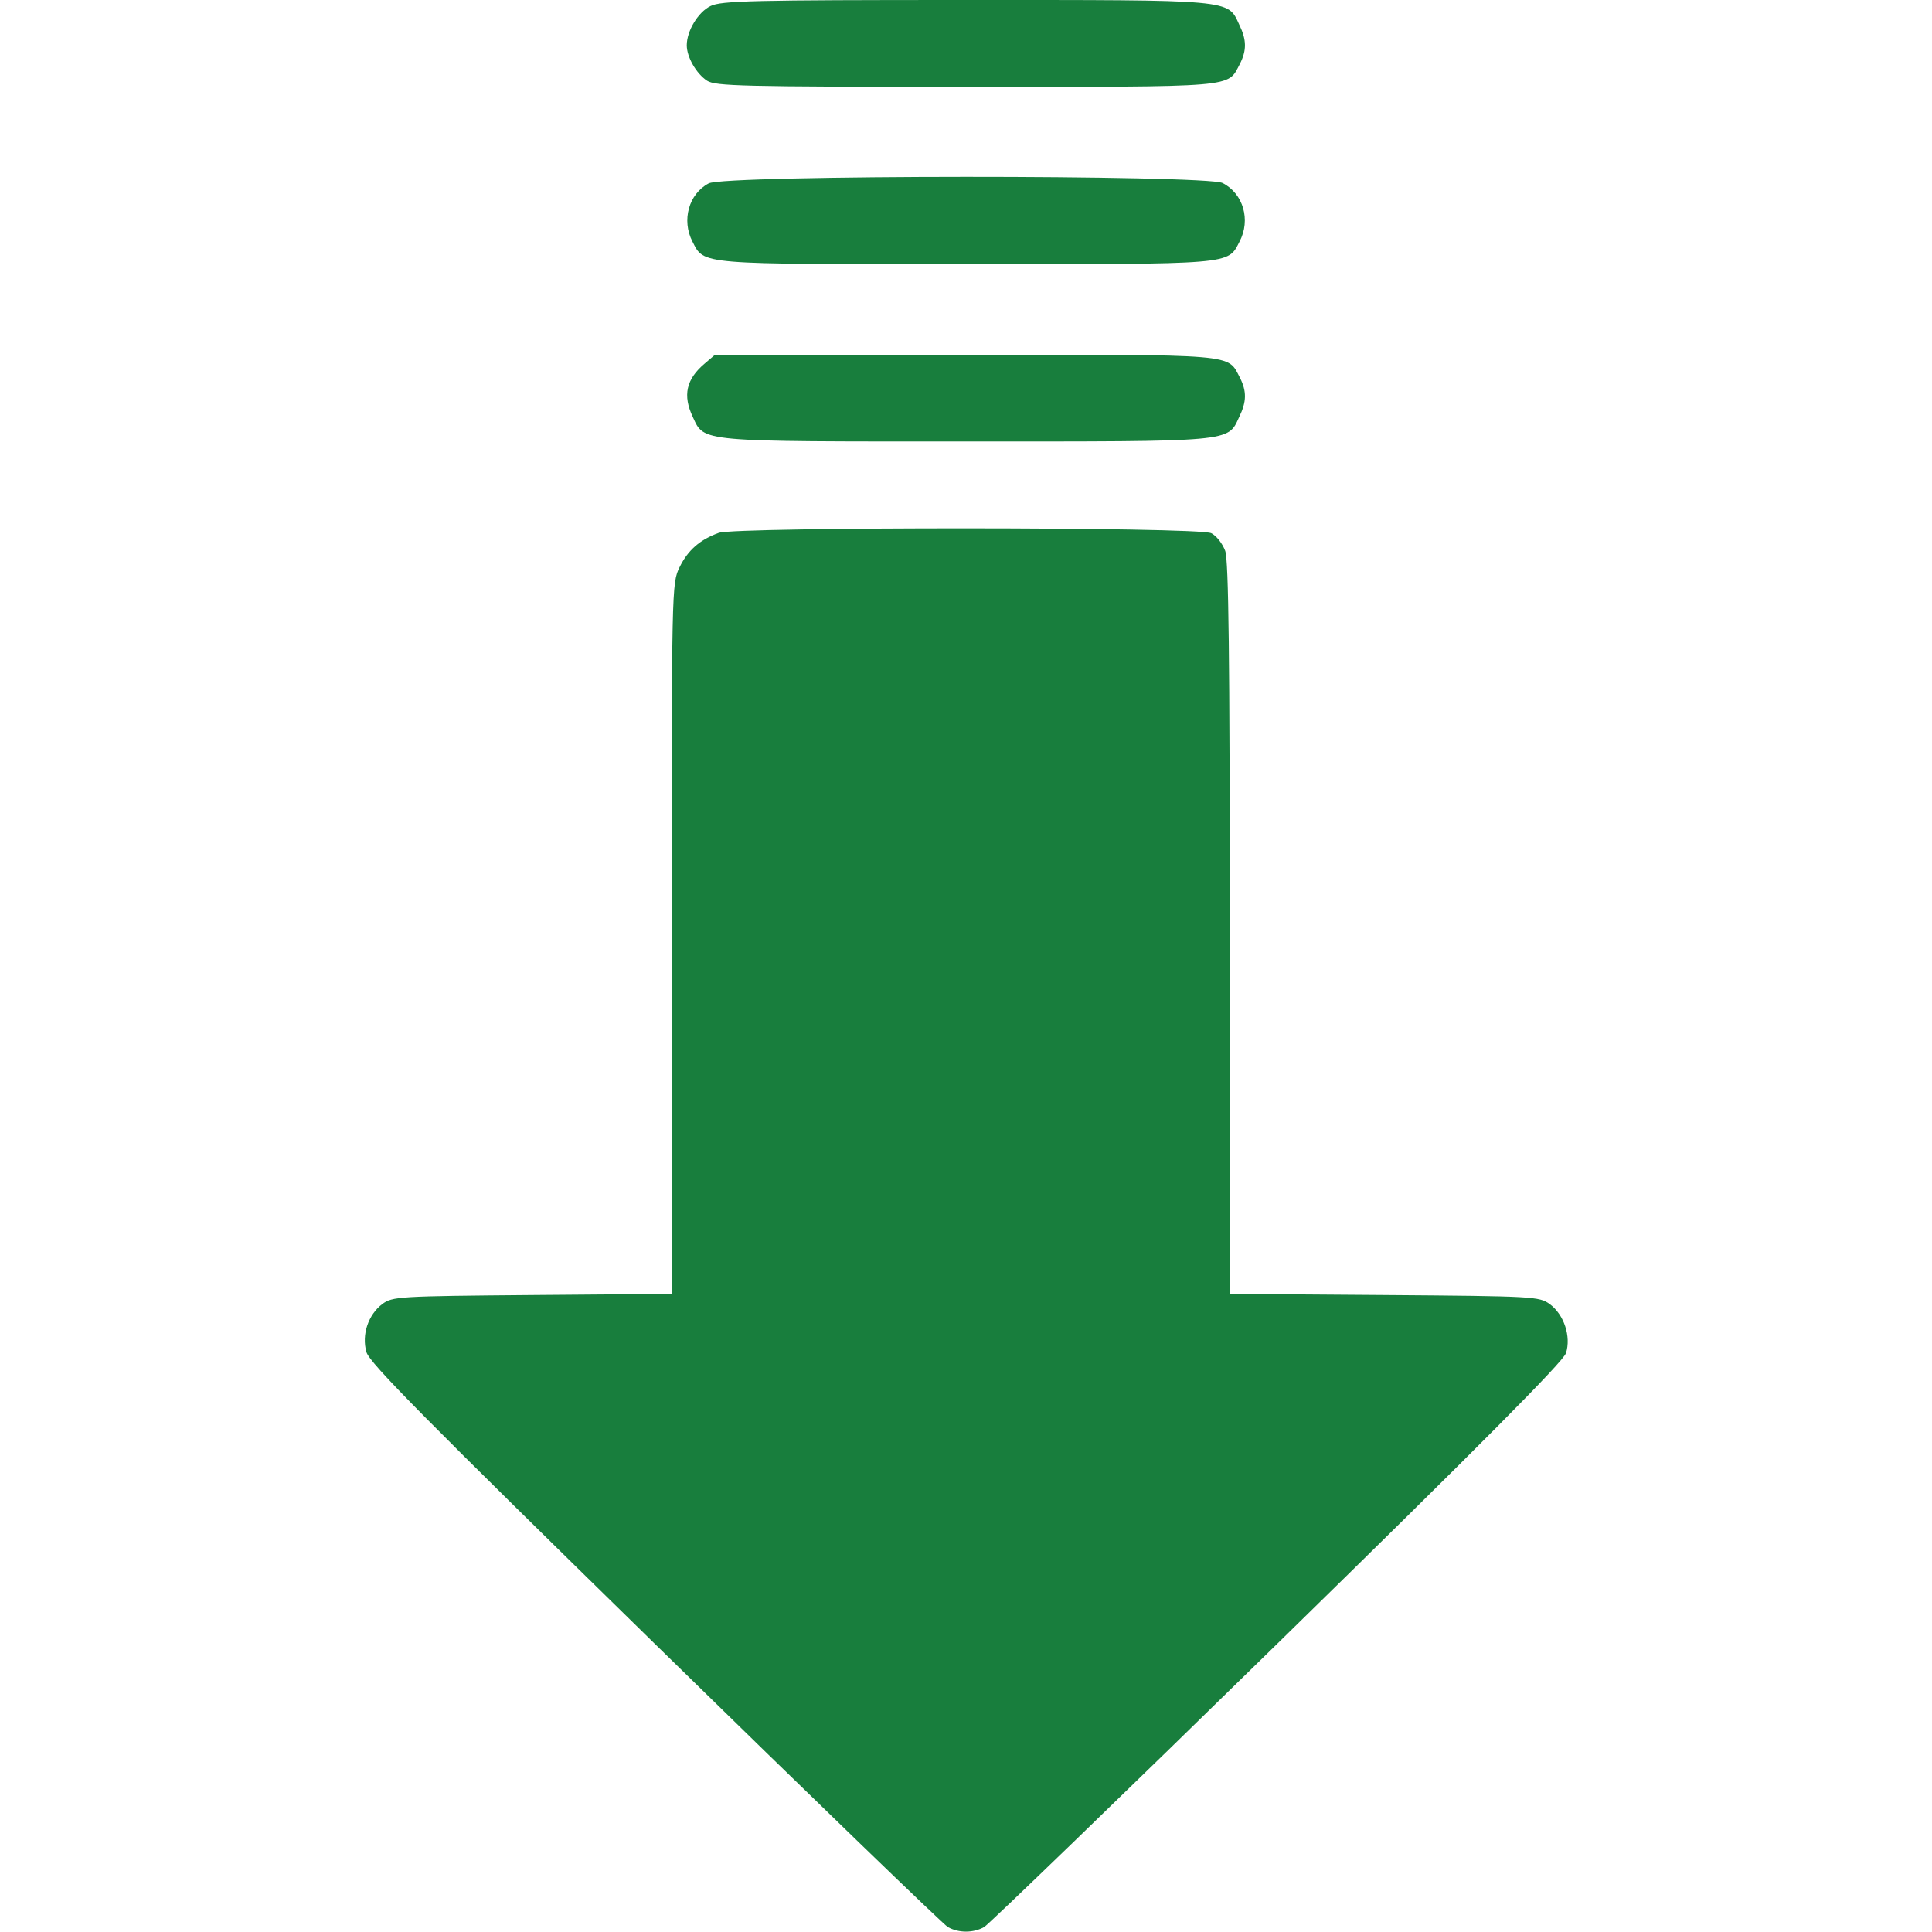 <svg xmlns="http://www.w3.org/2000/svg" viewBox="0 0 512 512" fill="#187e3d">
  <path d="M188.3 1.6C185 3.2 182 8.2 182 12c0 3.1 2.5 7.5 5.4 9.4 2.3 1.4 8.9 1.6 68.6 1.6 72.7 0 69.2.3 72.6-6.1 1.8-3.6 1.8-6.3-.2-10.4-3.1-6.7-1.2-6.5-72.6-6.5-56.3 0-64.7.2-67.5 1.6zM187.8 48.6c-5.3 2.8-7.2 9.8-4.3 15.4 3.2 6.2 1.1 6 72.5 6s69.3.2 72.5-6c3-5.7 1-12.7-4.5-15.5-4.3-2.2-132.1-2.2-136.2.1zM186.8 96.3c-5 4.2-5.9 8.5-3.2 14.2 3.1 6.7 1.2 6.5 72.4 6.5s69.3.2 72.4-6.5c2-4.1 2-6.8.2-10.4-3.4-6.4.1-6.1-72.8-6.1h-66.3l-2.7 2.3zM190.5 141.2c-5 1.8-8.2 4.6-10.4 9.1-2.1 4.3-2.1 5.1-2.1 98.5v94.1l-36.9.3c-35.7.3-37.1.4-39.8 2.4-3.7 2.8-5.5 8.1-4.2 12.7.7 2.8 16.1 18.3 76.4 77.3 41.5 40.6 76.5 74.4 77.7 75.1 2.9 1.6 6.7 1.6 9.6 0 1.2-.7 36.2-34.5 77.7-75.1 54.3-53.1 75.7-74.7 76.5-77 1.4-4.4-.5-10.2-4.3-13-2.8-2-4-2.1-43.8-2.4l-40.9-.3-.1-96.7c0-72.2-.3-97.6-1.2-100.2-.7-1.9-2.3-4-3.7-4.7-3.3-1.7-125.8-1.7-130.5-.1z"/>
</svg>
